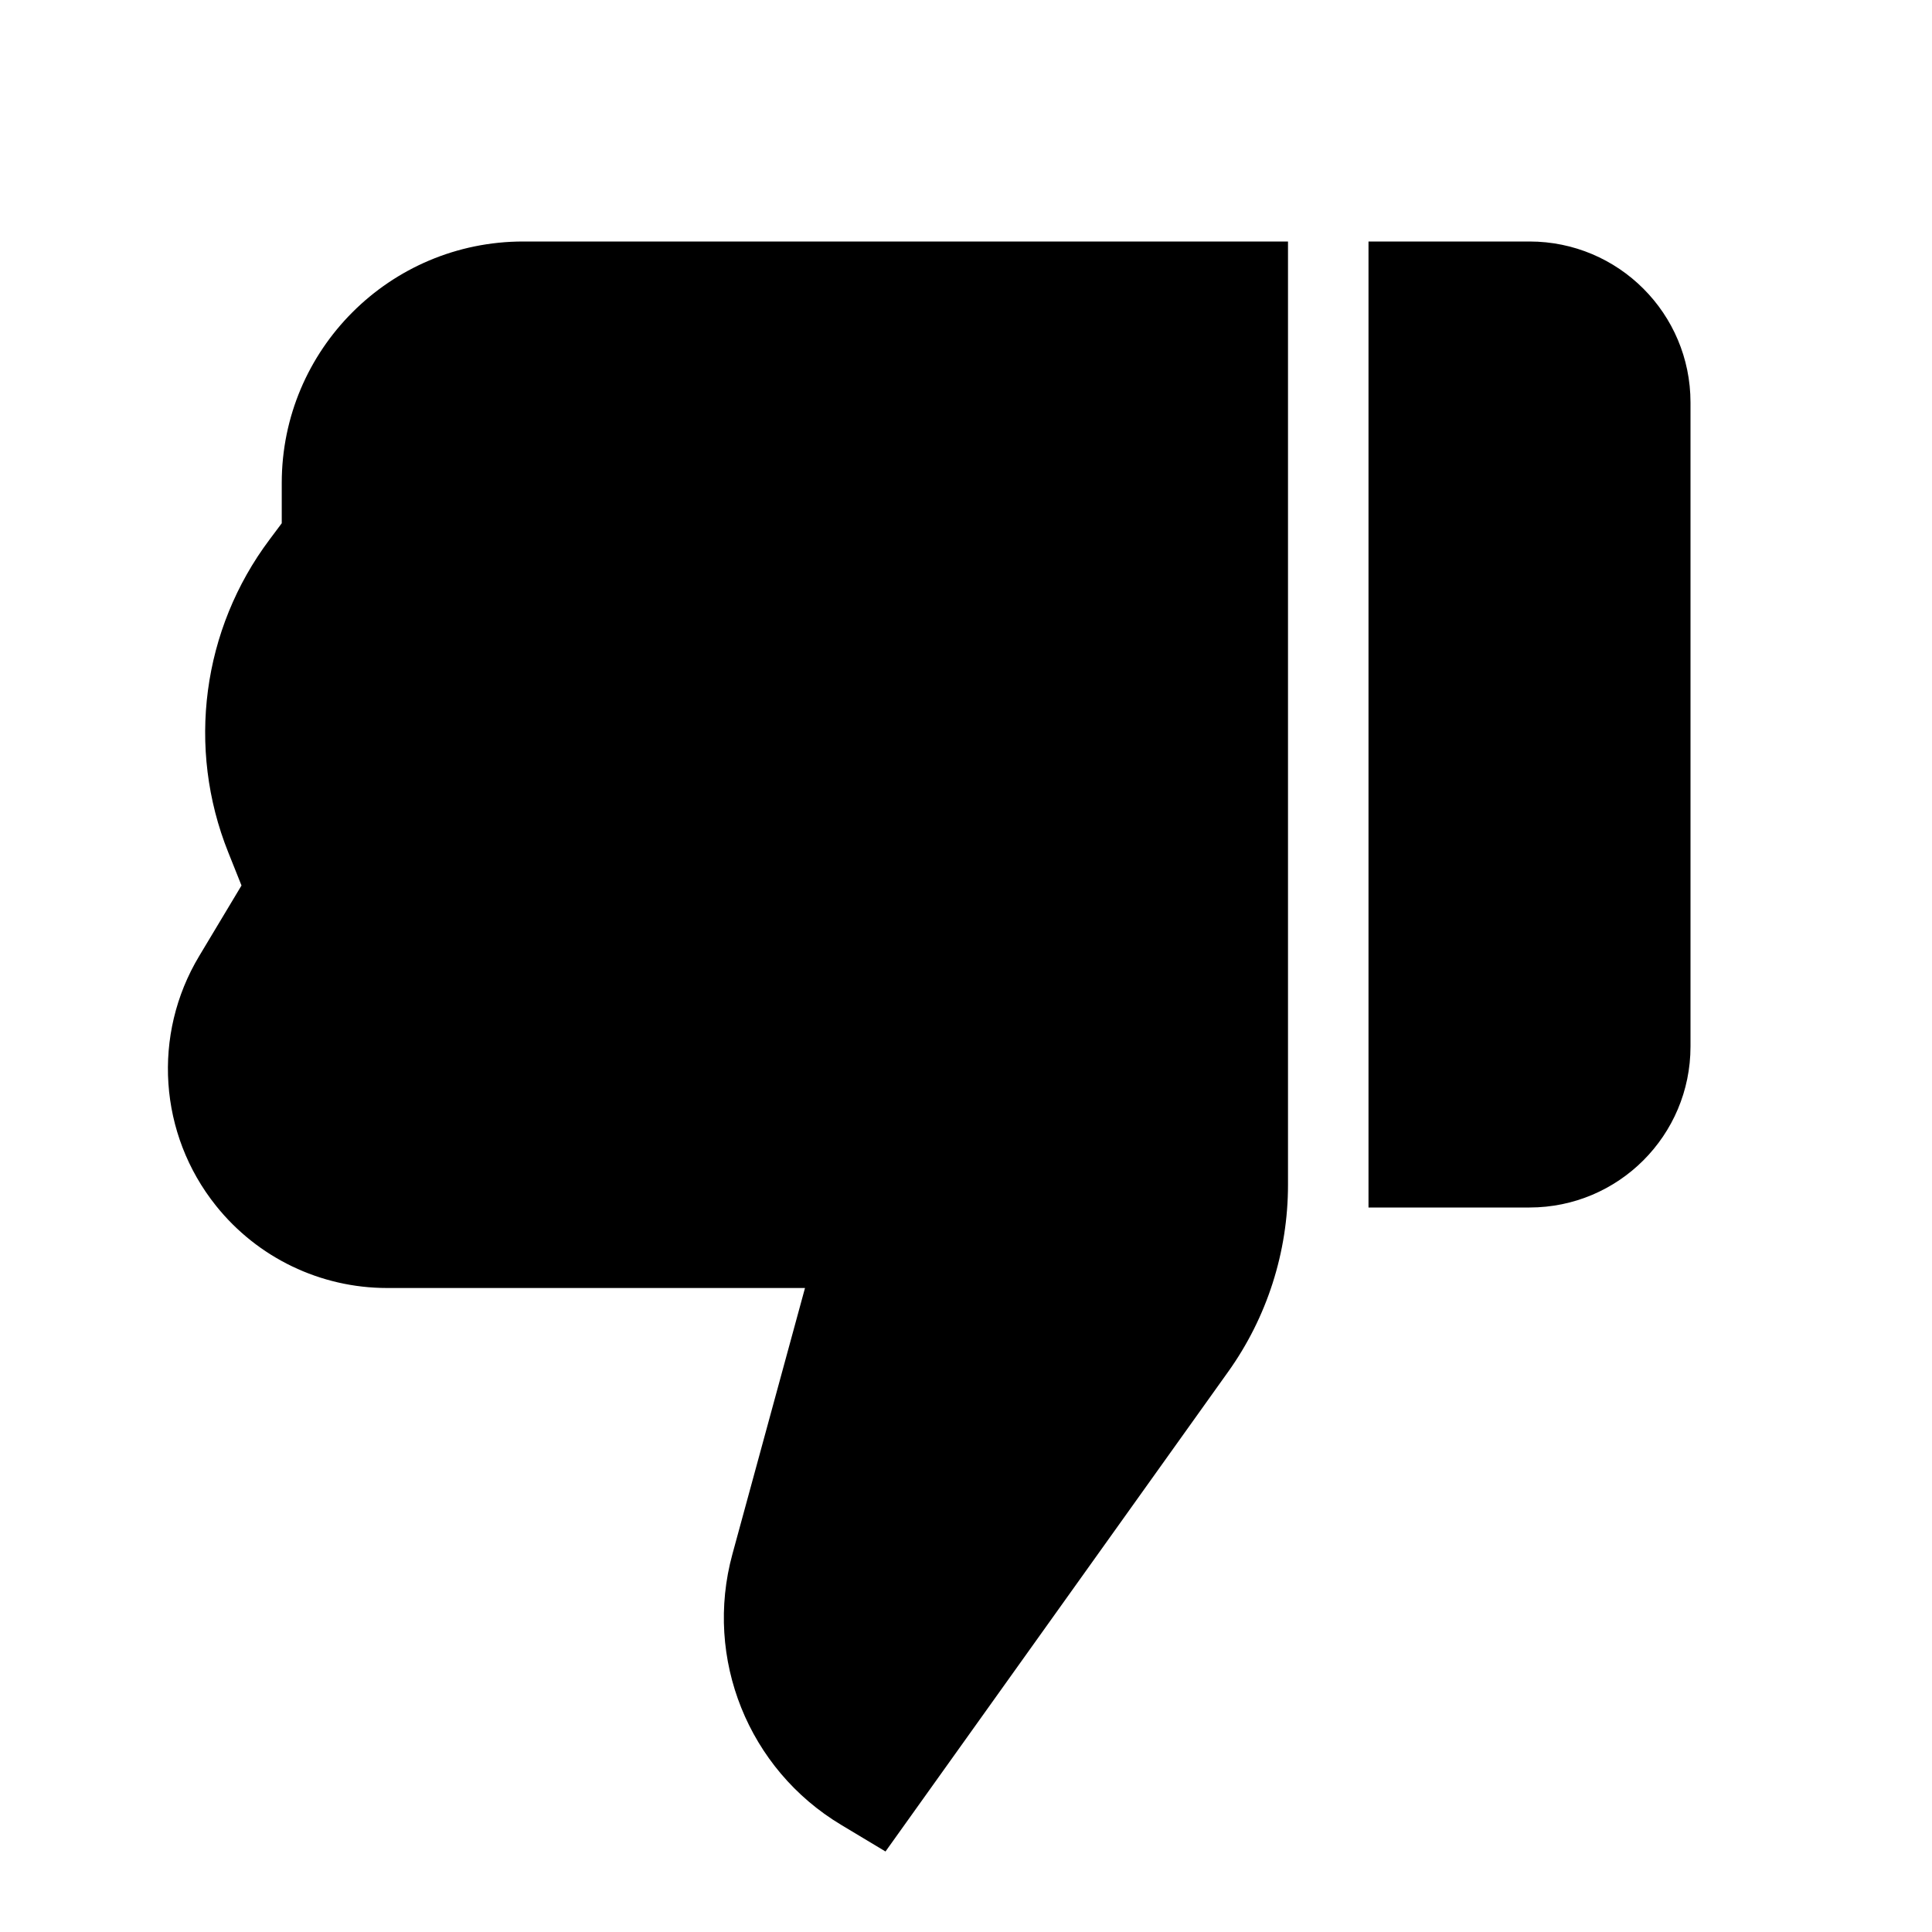     <svg
      xmlns="http://www.w3.org/2000/svg"
      fill="black"
      height="24"
      viewBox="0 0 24 24"
      width="24"
    >
      <path d="M16 3v11.718c0 .834-.26 1.647-.745 2.325L11 23l-.551-.331c-1.153-.691-1.705-2.065-1.351-3.362L10 16H4.808c-.827 0-1.609-.376-2.125-1.022-.711-.888-.795-2.125-.209-3.101L3 11l-.165-.413c-.519-1.296-.324-2.769.514-3.885L3.5 6.5V6c0-1.657 1.343-3 3-3H16Zm3 12c1.105 0 2-.895 2-2V5c0-1.105-.895-2-2-2h-2v12h2Z"></path>
    </svg>